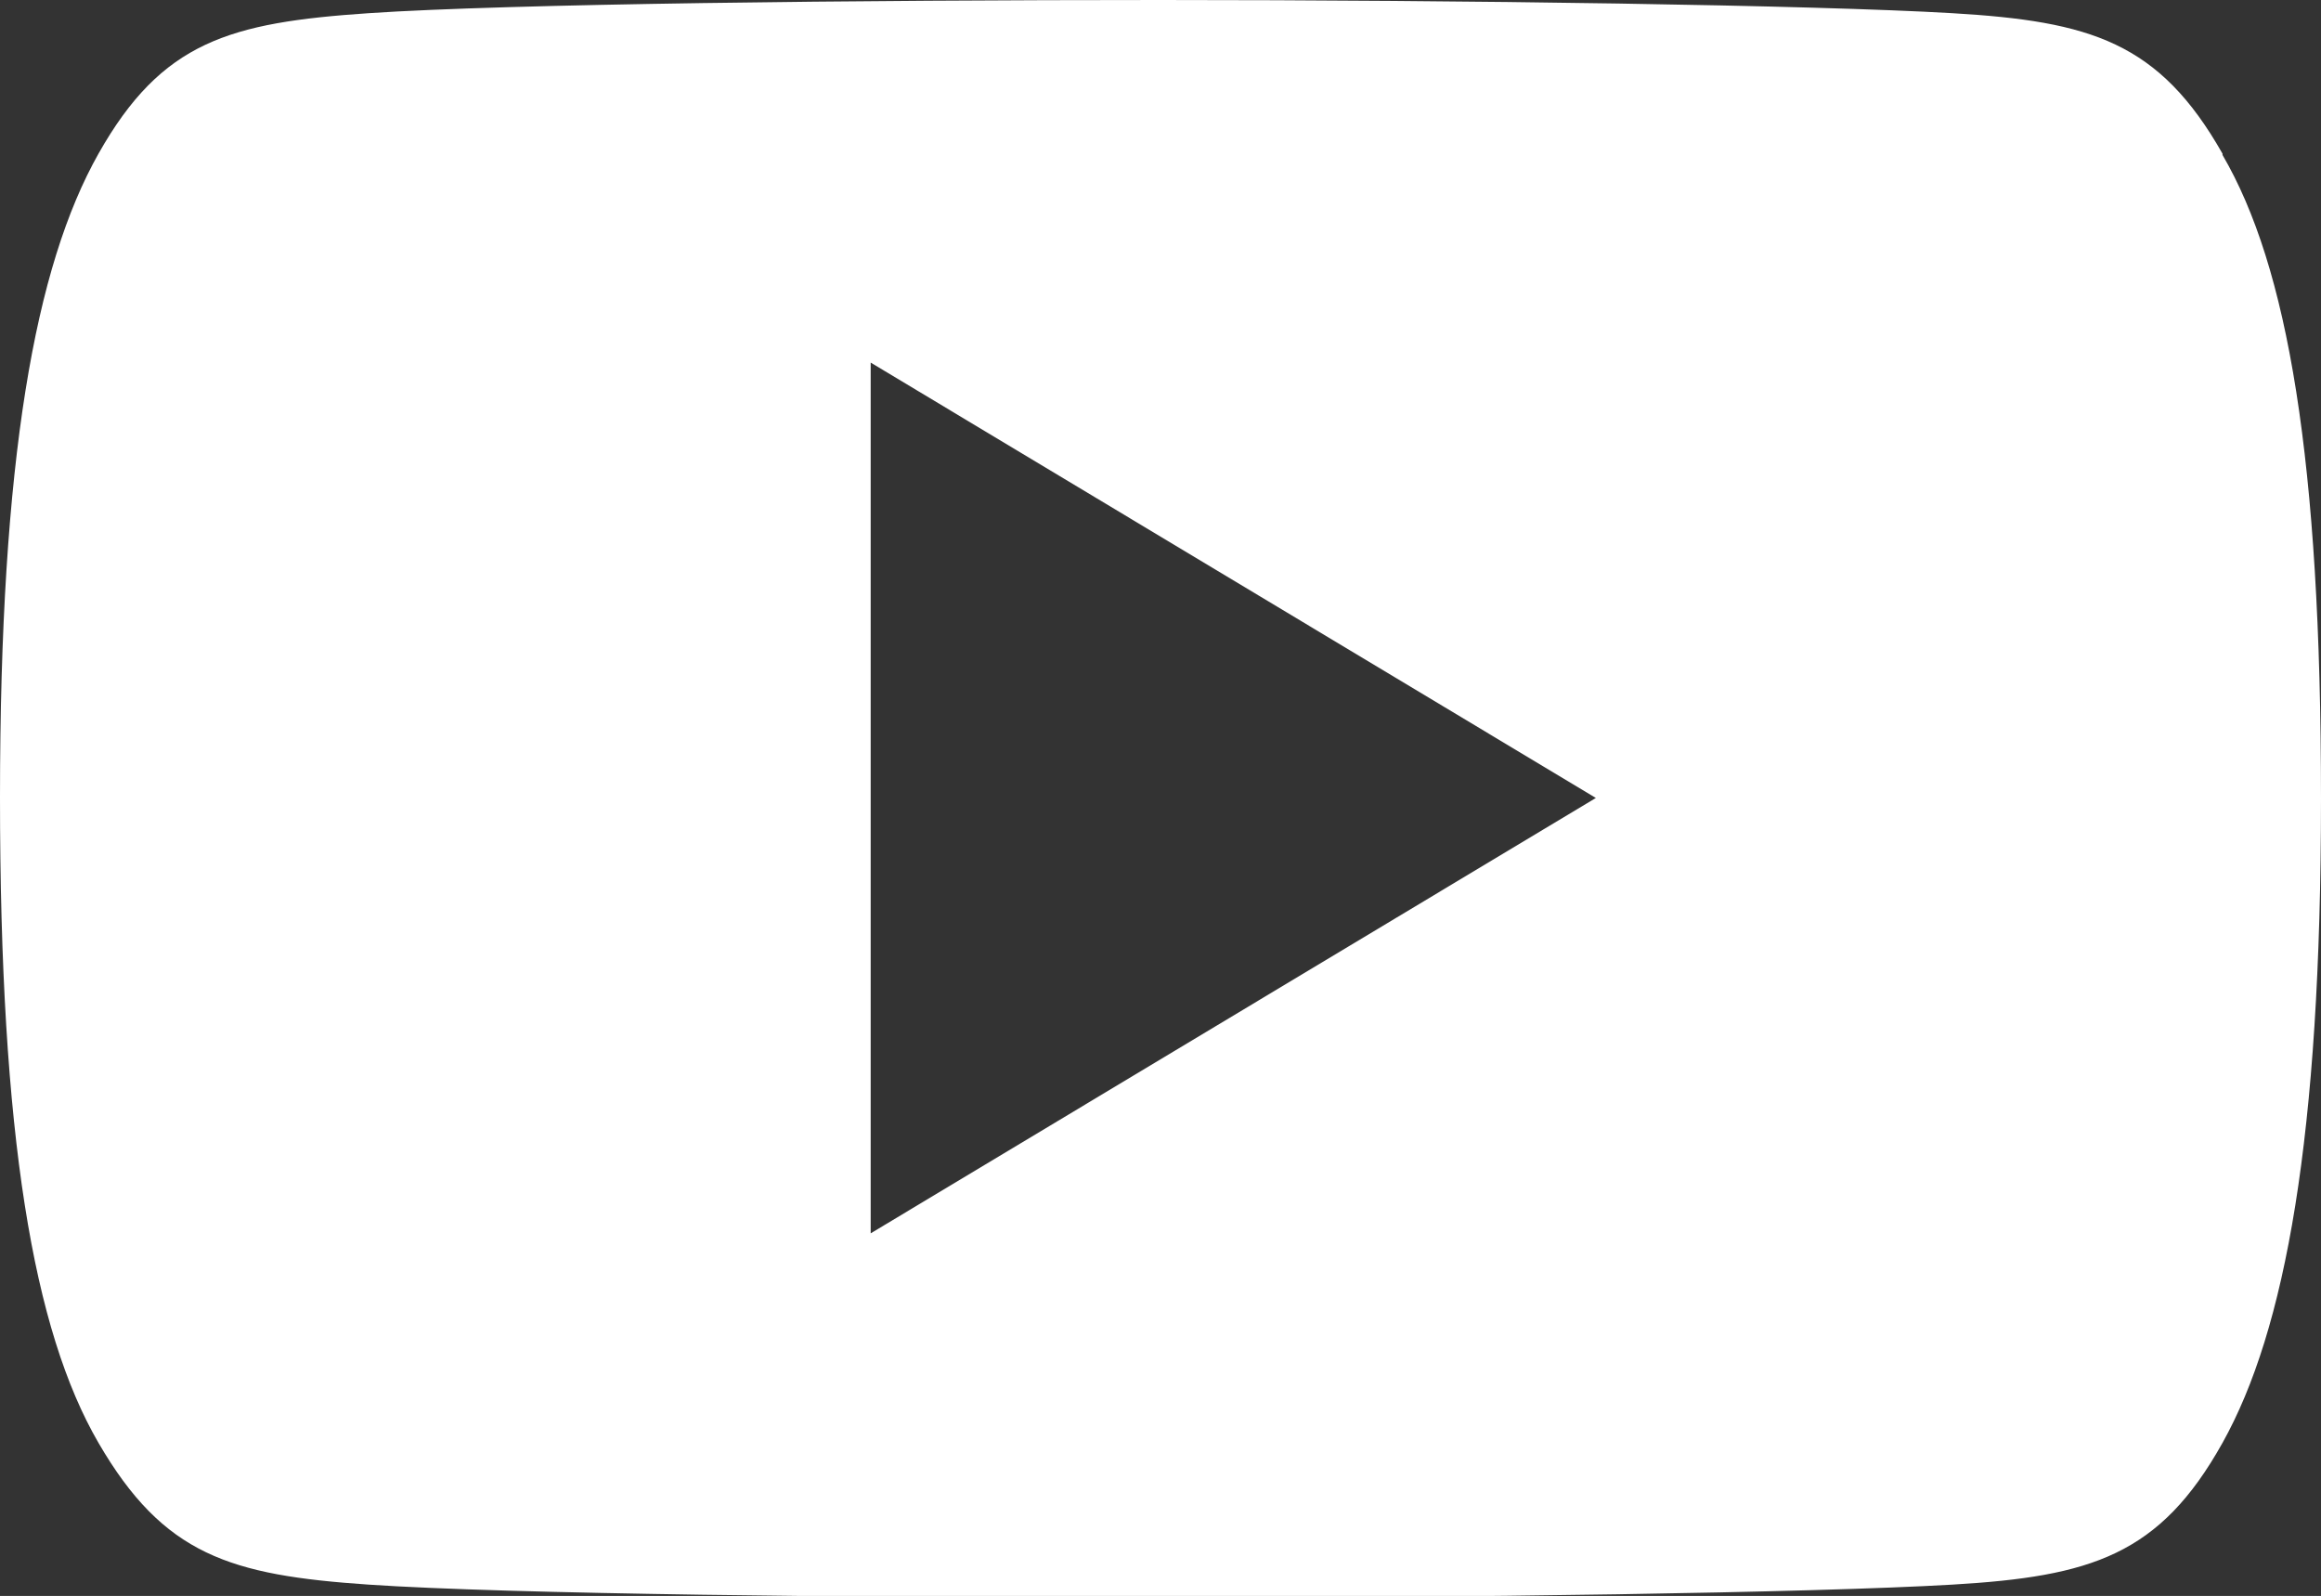 <svg xmlns="http://www.w3.org/2000/svg" viewBox="0 0 37 25.44"><rect x="0" y="0" width="37" height="25.44" fill="#333333" stroke="none"/><defs><style>.cls-1{fill:#fff;}</style></defs><g id="レイヤー_2" data-name="レイヤー 2"><g id="パーツ"><path class="cls-1" d="M13.88,19.66V5.78l11.56,6.94L13.88,19.66ZM35.43,2.45C34.42.67,33.33.34,31.12.21S23.33,0,18.5,0,8.1.06,5.88.21,2.58.66,1.57,2.45,0,7.31,0,12.71H0C0,18.11.53,21.21,1.57,23s2.1,2.11,4.31,2.26,7.79.21,12.62.21,10.4-.08,12.62-.21,3.31-.47,4.31-2.26S37,18.12,37,12.73h0c0-5.4-.53-8.48-1.57-10.26Z"/></g></g></svg>